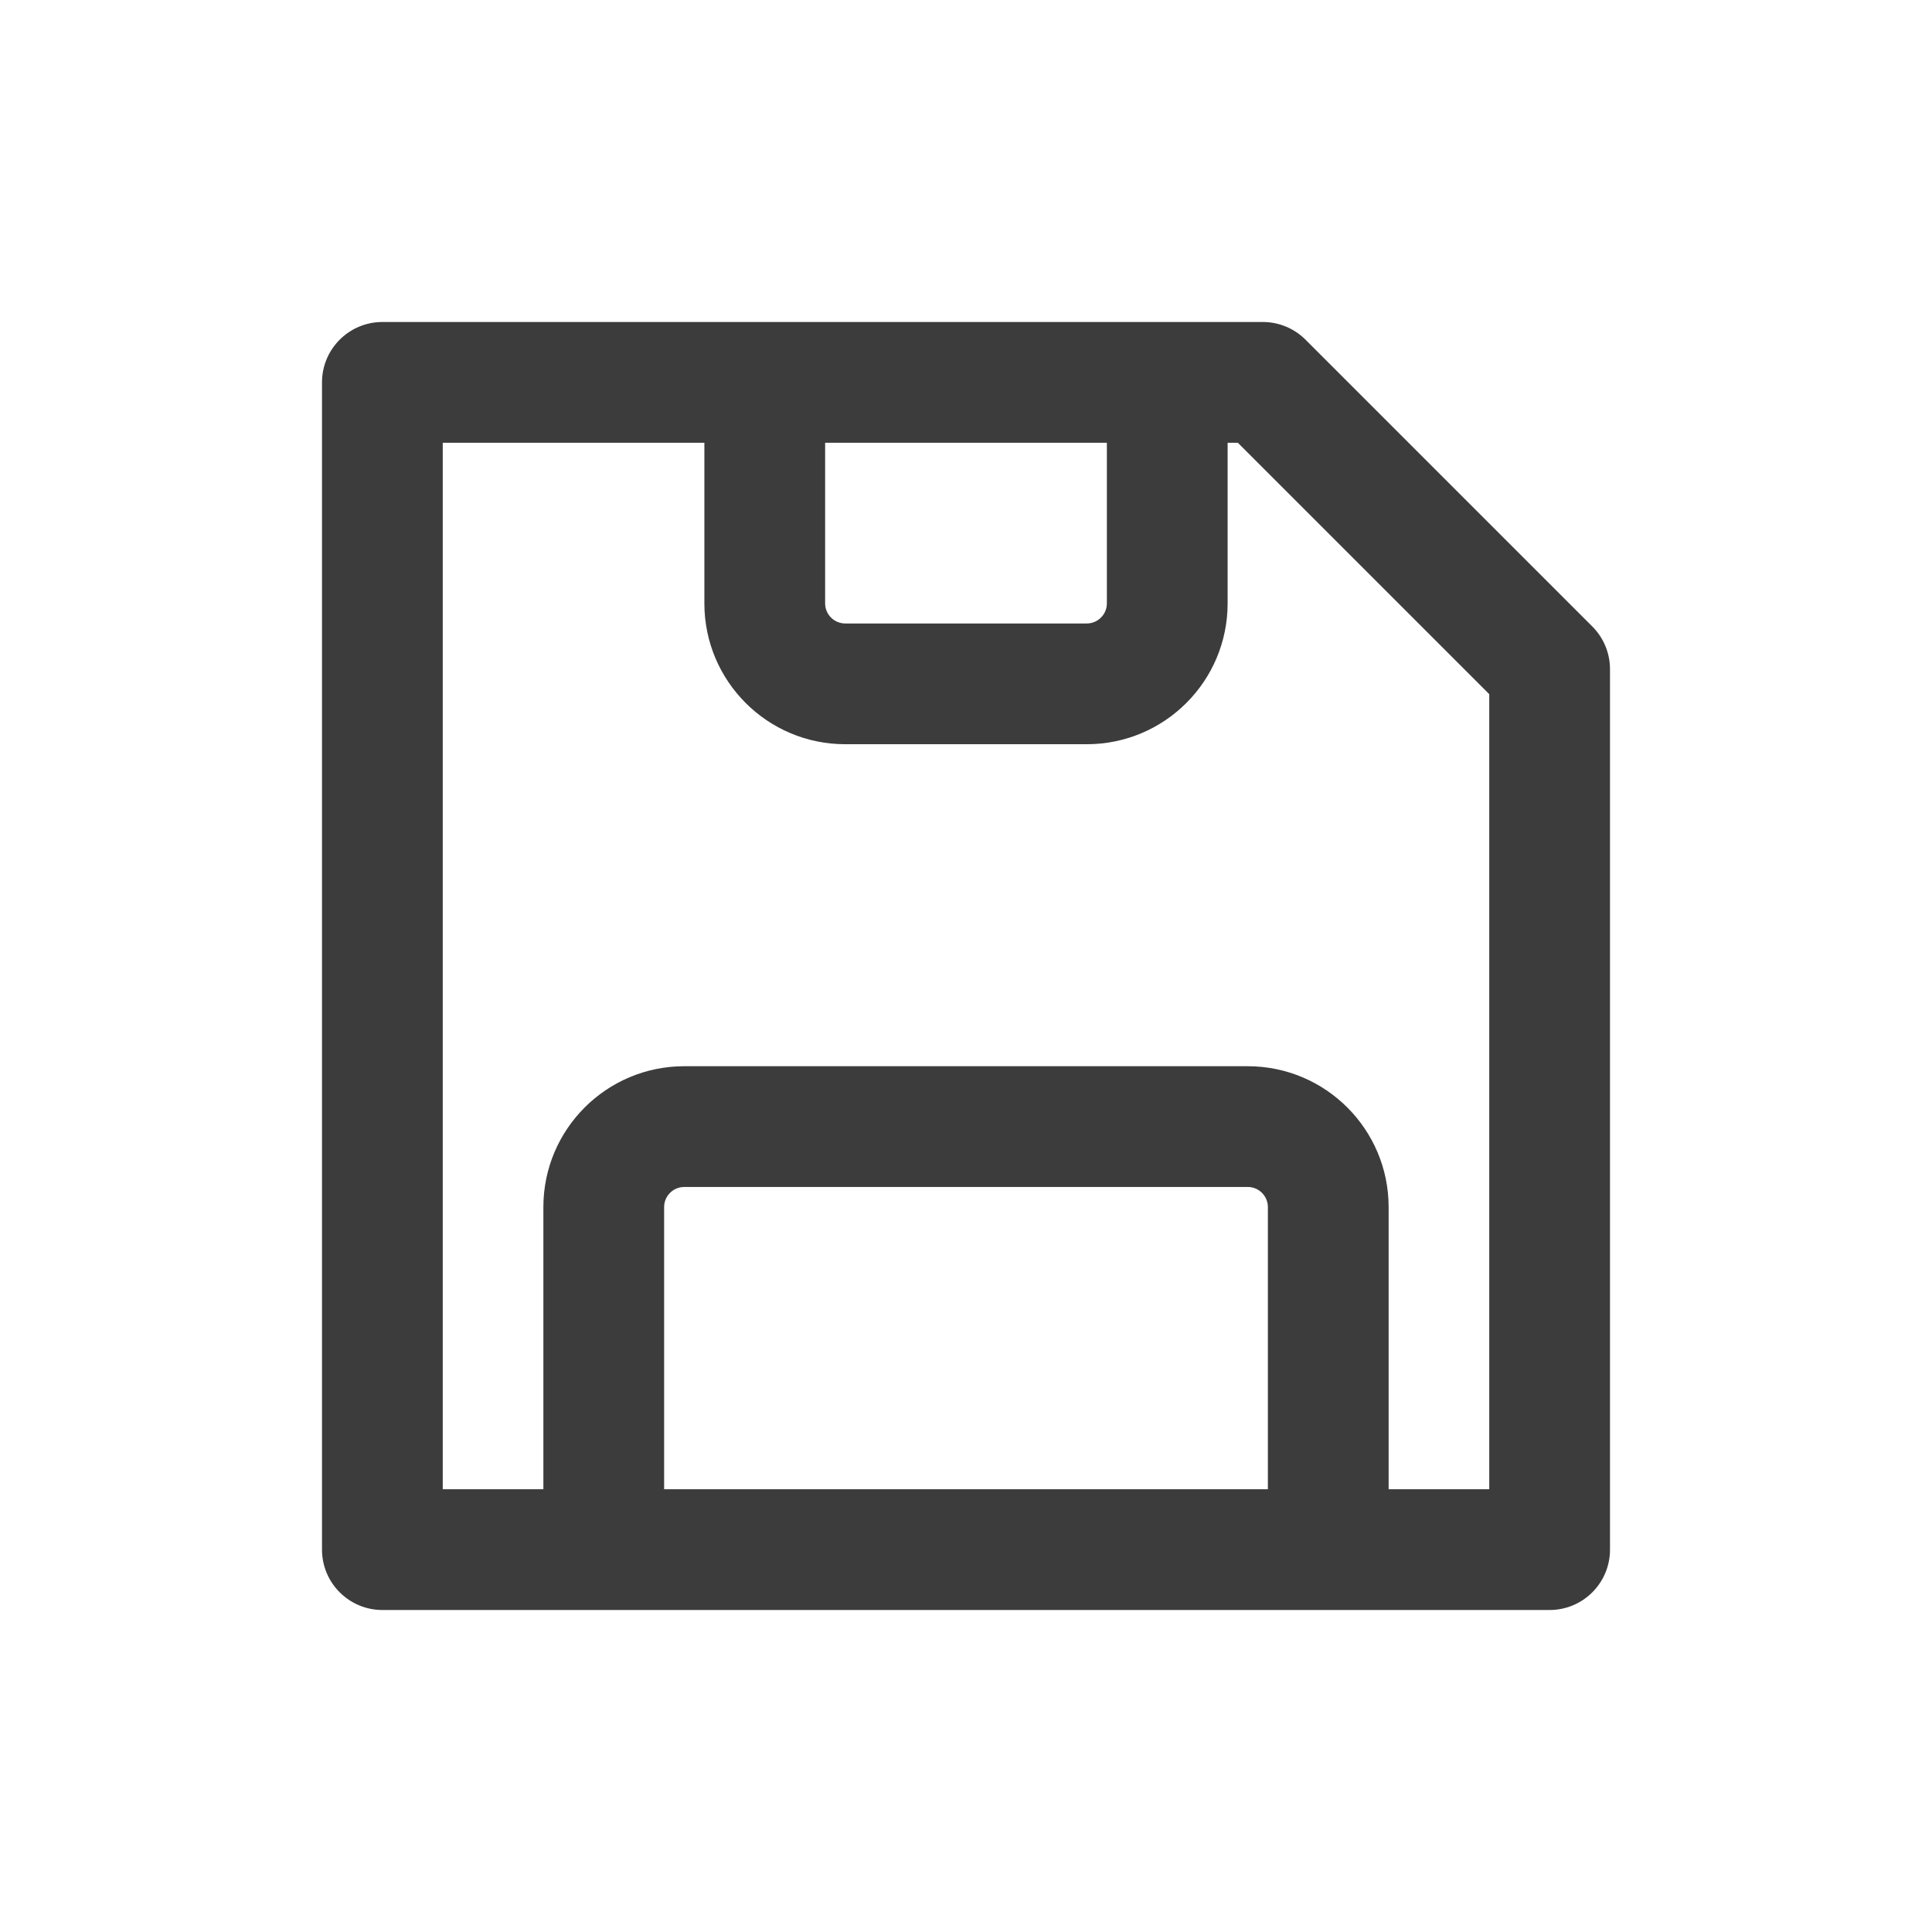 <svg width="24" height="24" viewBox="0 0 24 24" fill="none" xmlns="http://www.w3.org/2000/svg">
<g id="save-outline">
<path id="icon" fill-rule="evenodd" clip-rule="evenodd" d="M4 4.75C4 4.336 4.336 4 4.75 4H15.688C15.886 4 16.077 4.079 16.218 4.22L19.78 7.782C19.921 7.923 20 8.114 20 8.312V19.25C20 19.664 19.664 20 19.25 20H4.75C4.336 20 4 19.664 4 19.25V4.75ZM5.5 5.5V18.5H6.75V14.995C6.75 14.029 7.534 13.245 8.5 13.245H15.5C16.466 13.245 17.25 14.029 17.25 14.995V18.5H18.5V8.623L15.377 5.5H15.25V7.495C15.25 8.462 14.466 9.245 13.5 9.245H10.5C9.534 9.245 8.75 8.462 8.75 7.495V5.5H5.5ZM10.25 5.5V7.495C10.25 7.633 10.362 7.745 10.5 7.745H13.5C13.638 7.745 13.75 7.633 13.75 7.495V5.5H10.25ZM15.75 18.5V14.995C15.75 14.857 15.638 14.745 15.5 14.745H8.5C8.362 14.745 8.25 14.857 8.25 14.995V18.5H15.75Z" fill="#3C3C3C"/>
</g>
</svg>
